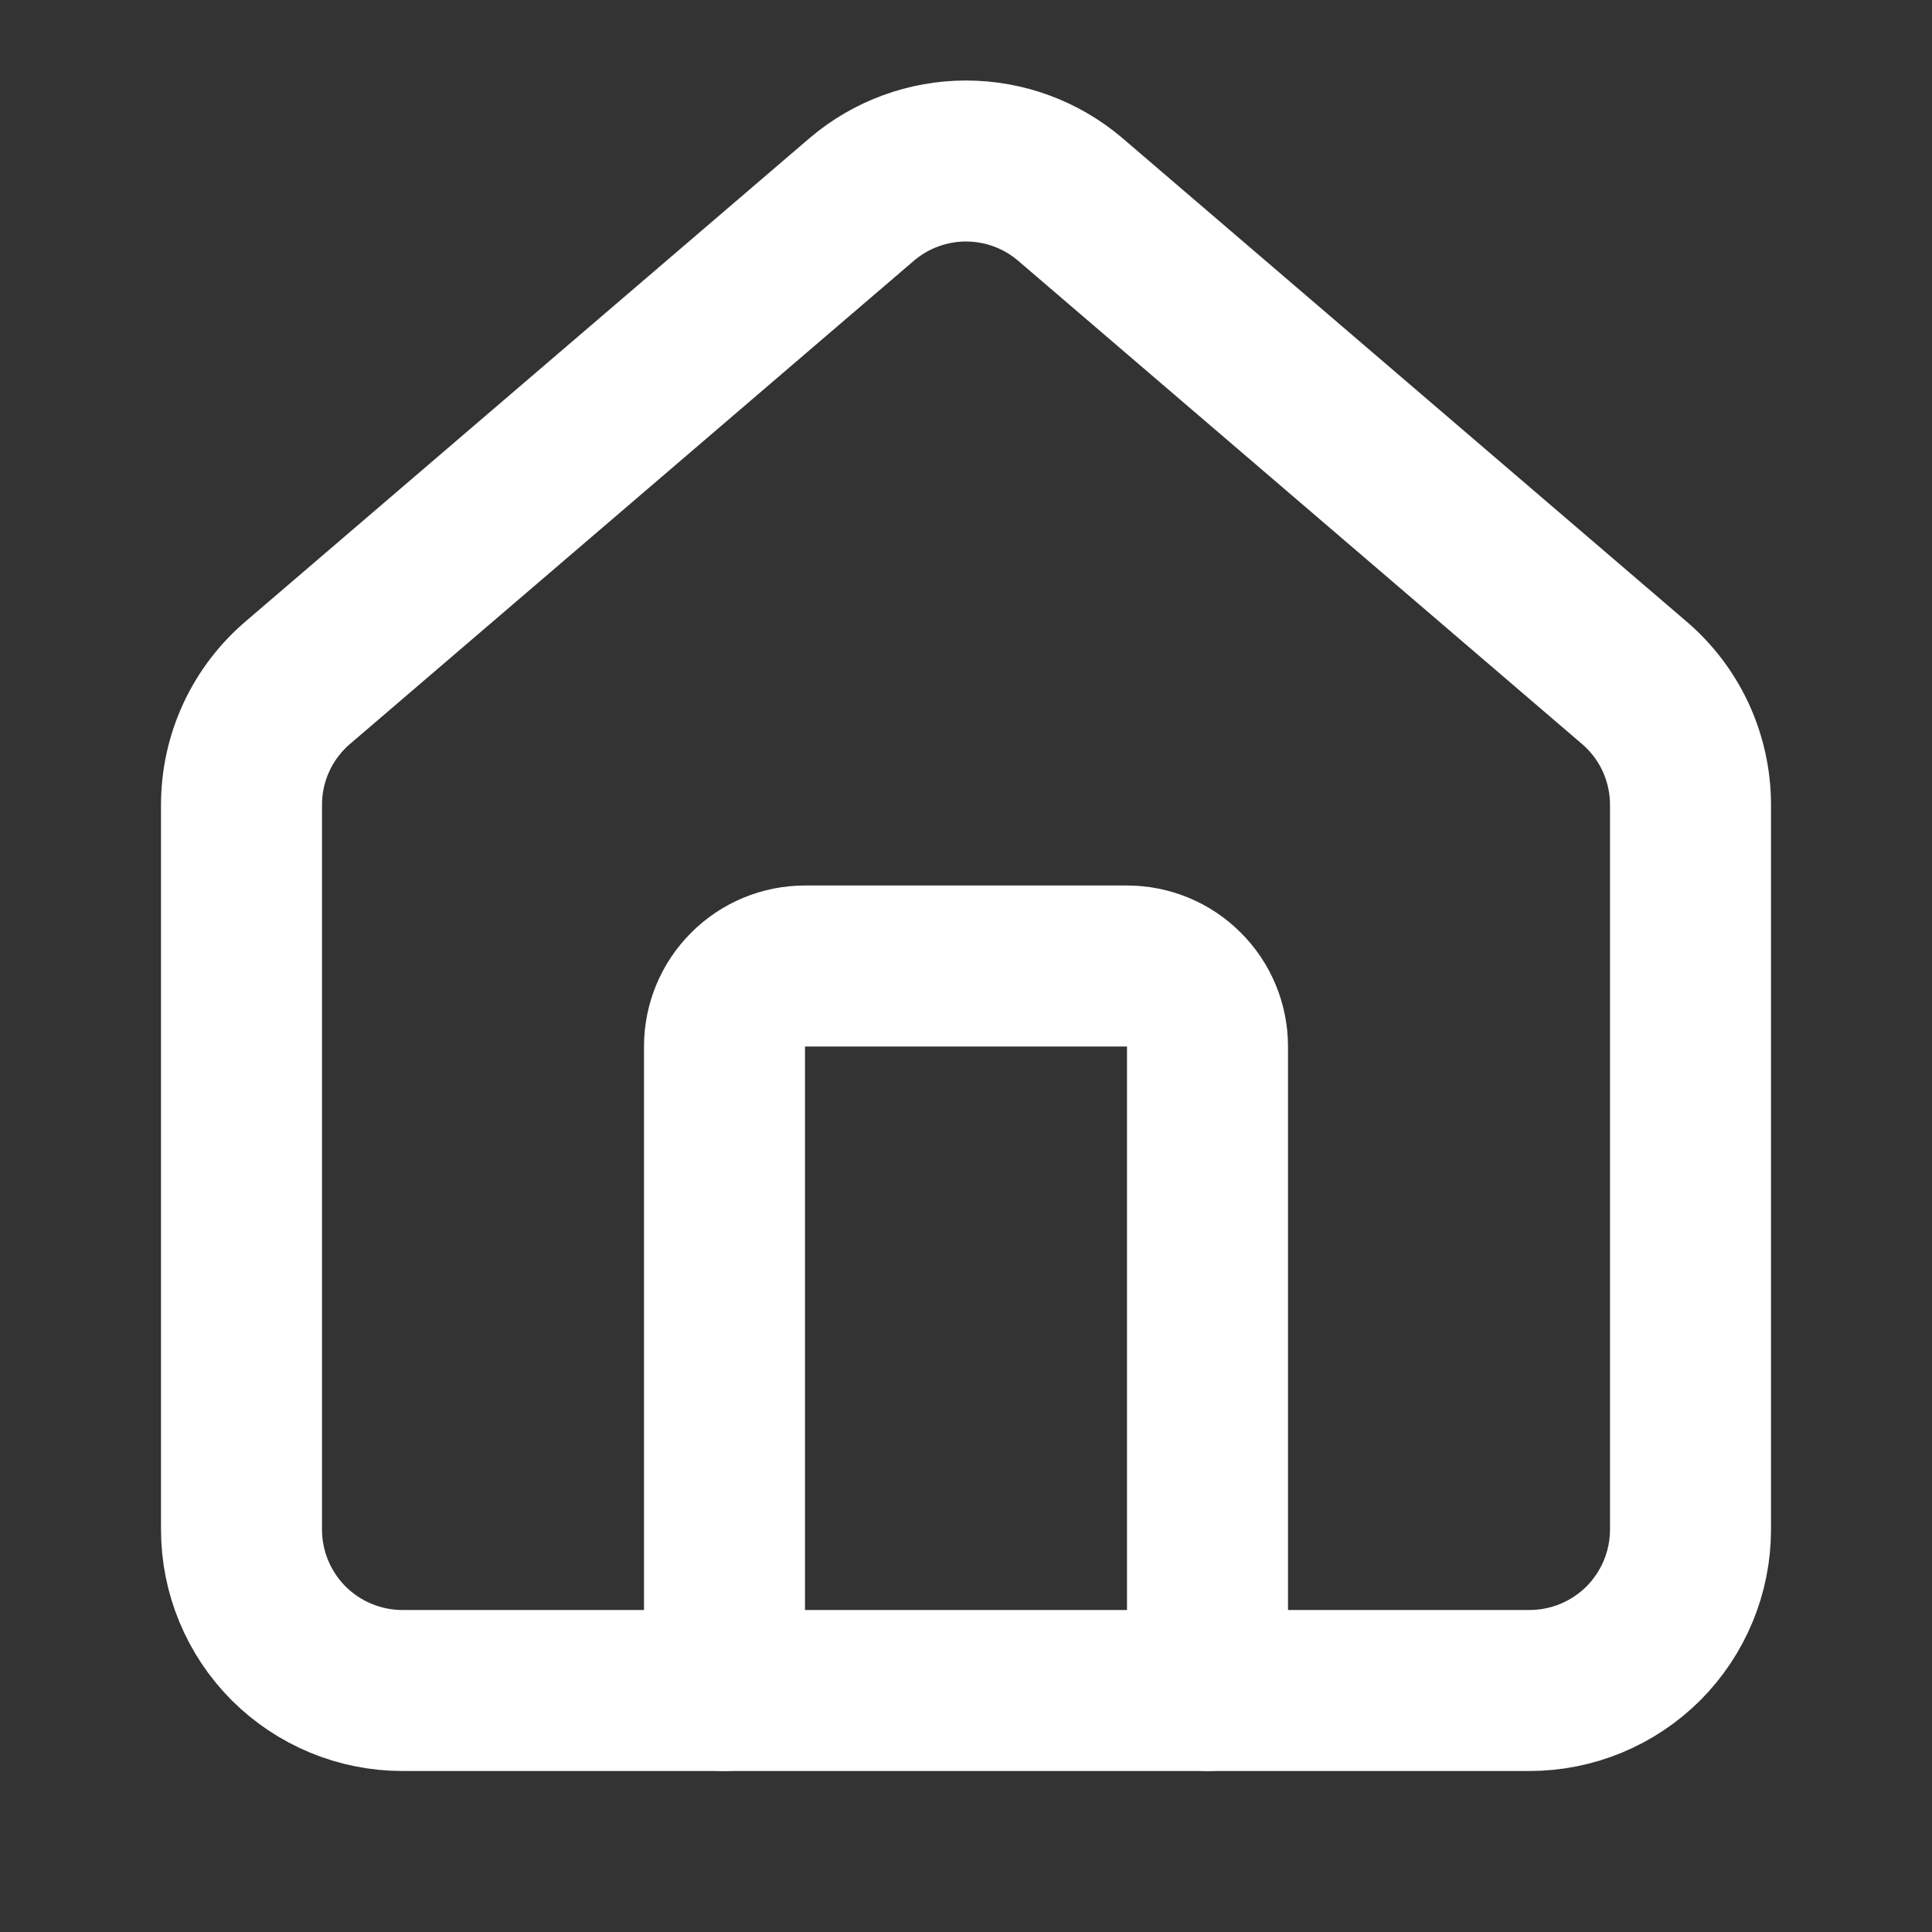 <svg width="18" height="18" viewBox="0 0 18 18" fill="none" xmlns="http://www.w3.org/2000/svg">
<rect x="0" y="0" width="18" height="18" fill="#333333" stroke="none"/>
<path d="M11.25 15.75V9.75C11.25 9.551 11.171 9.36 11.03 9.22C10.89 9.079 10.699 9 10.5 9H7.5C7.301 9 7.11 9.079 6.97 9.22C6.829 9.36 6.75 9.551 6.75 9.75V15.75" stroke="white" stroke-width="1.5" stroke-linecap="round" stroke-linejoin="round"/>
<path d="M2.25 7.5C2.25 7.282 2.297 7.066 2.389 6.868C2.481 6.67 2.615 6.495 2.782 6.354L8.032 1.855C8.302 1.626 8.646 1.5 9 1.5C9.354 1.5 9.698 1.626 9.968 1.855L15.218 6.354C15.385 6.495 15.519 6.67 15.611 6.868C15.703 7.066 15.75 7.282 15.75 7.5V14.25C15.75 14.648 15.592 15.029 15.311 15.311C15.029 15.592 14.648 15.75 14.25 15.75H3.75C3.352 15.75 2.971 15.592 2.689 15.311C2.408 15.029 2.25 14.648 2.25 14.25V7.5Z" stroke="white" stroke-width="1.5" stroke-linecap="round" stroke-linejoin="round"/>
</svg>
